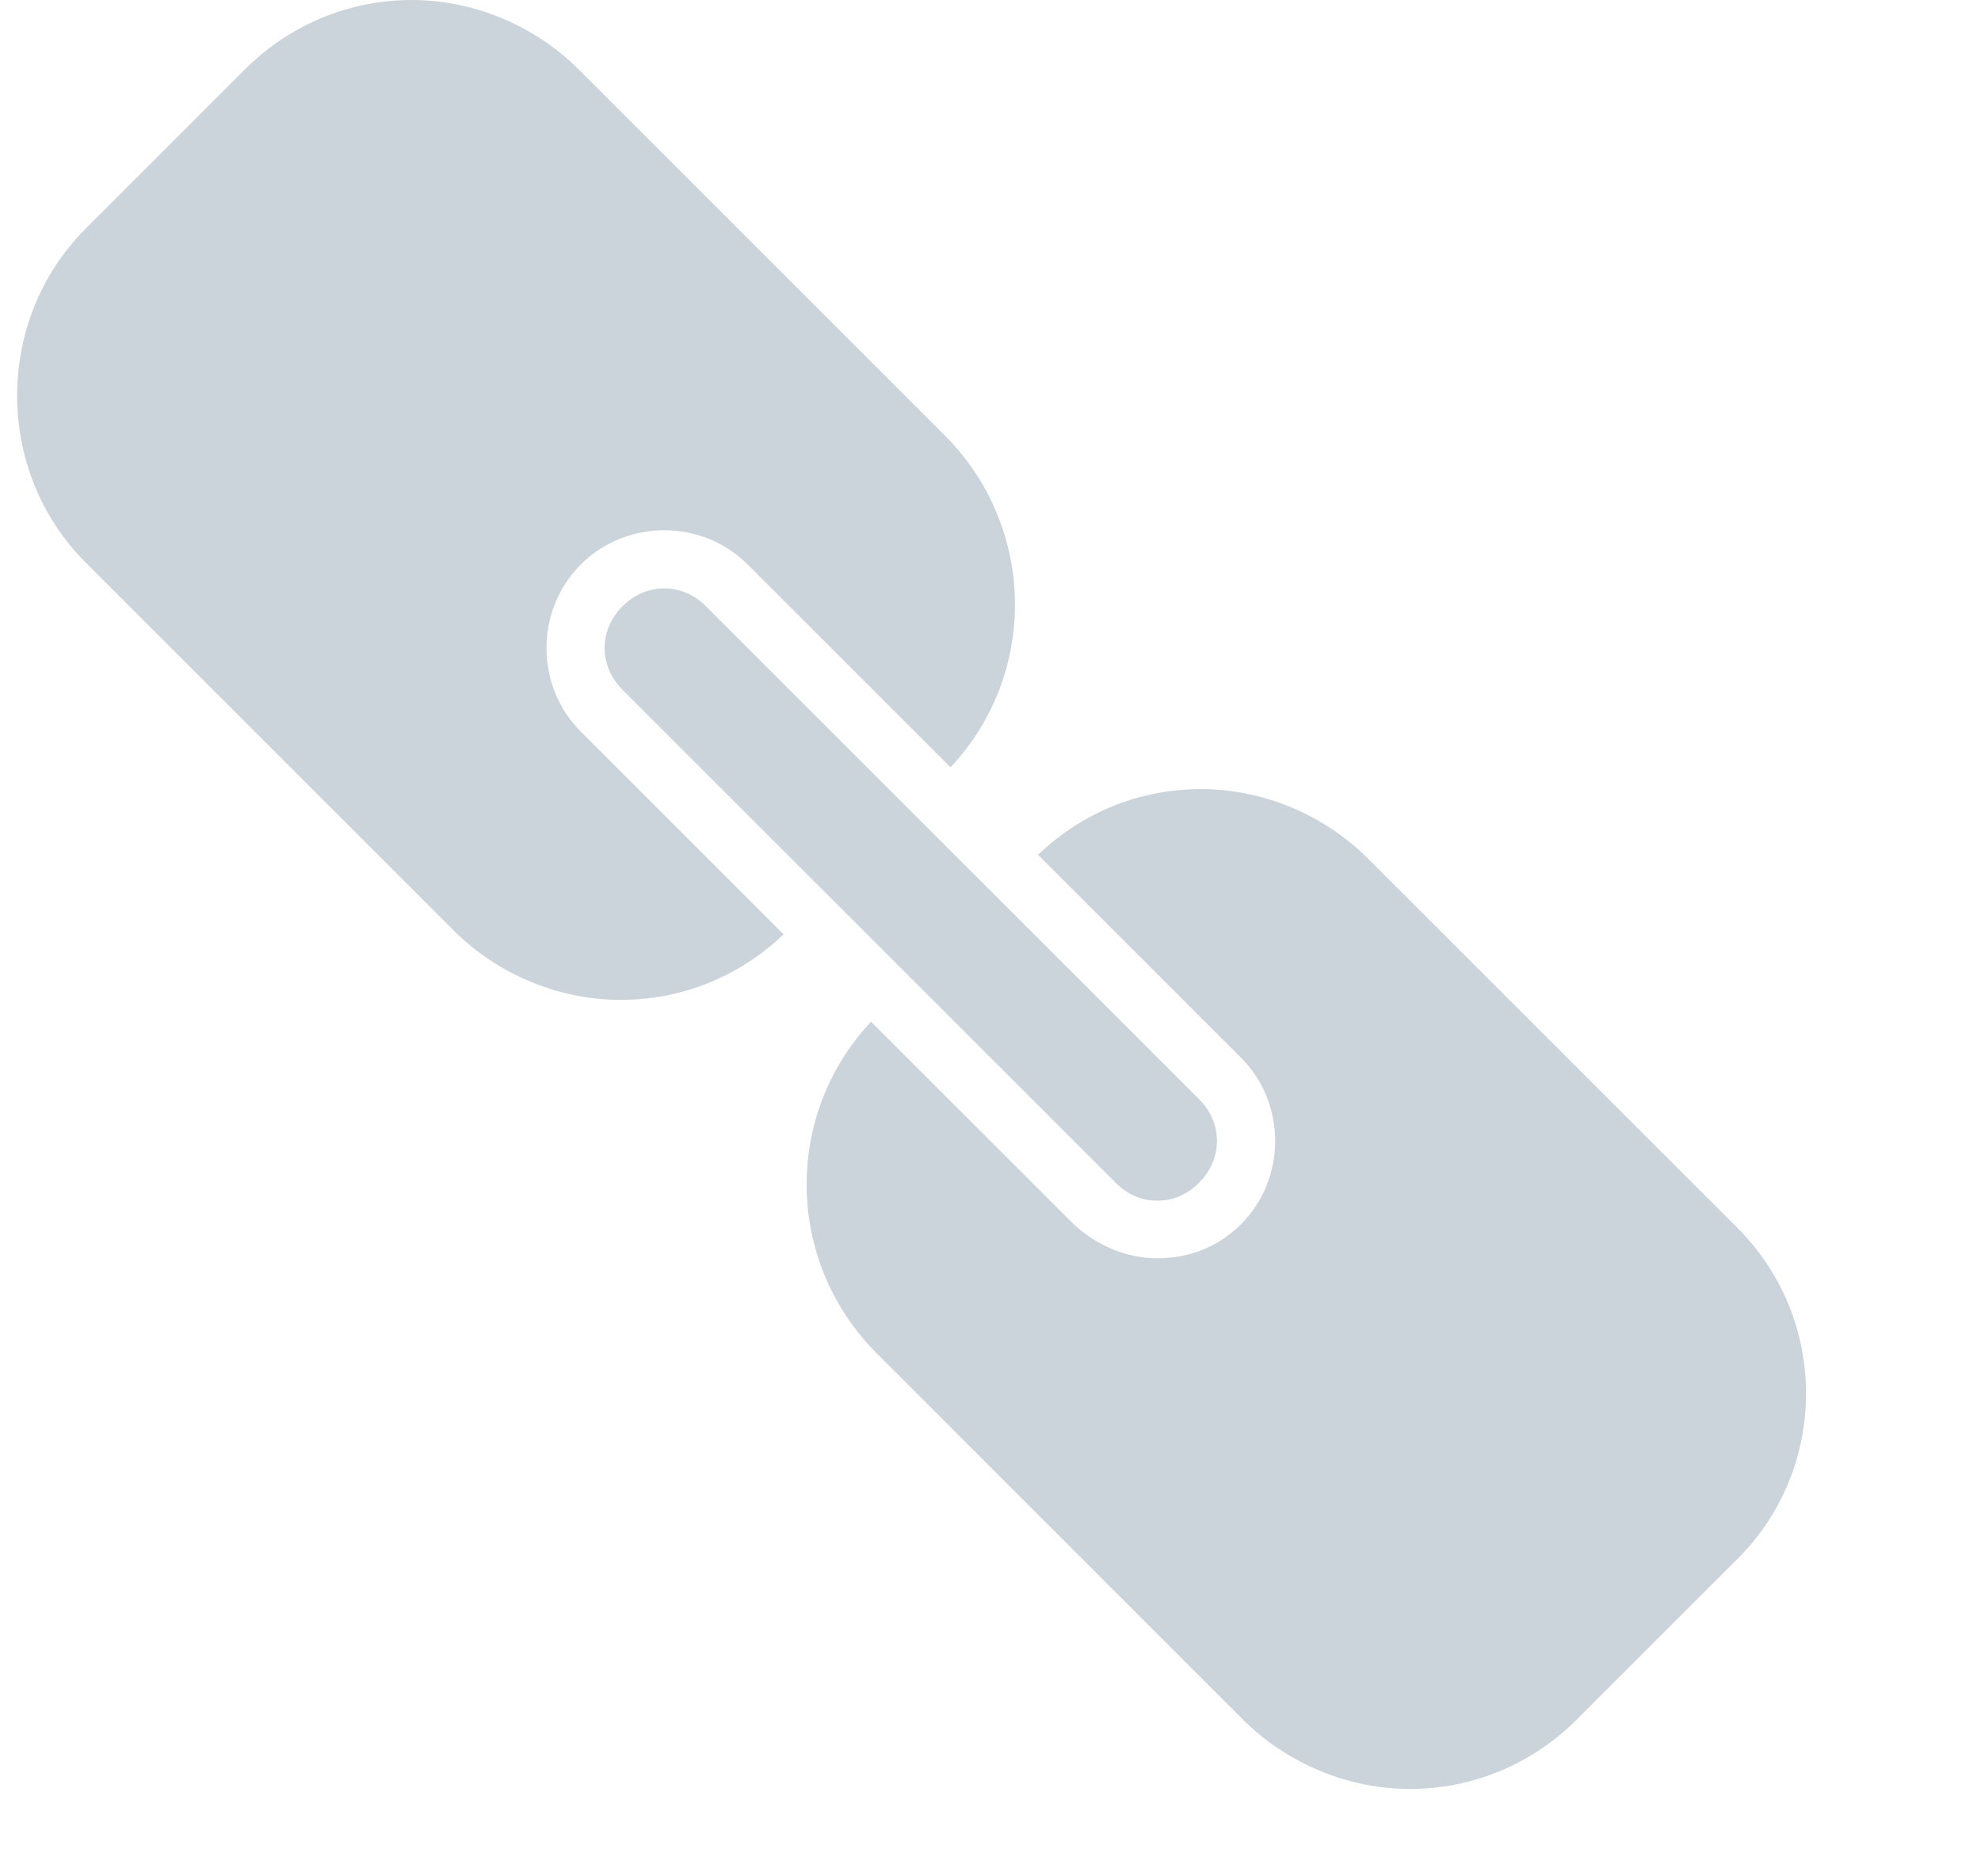 <svg width="19" height="18" viewBox="0 0 19 18" fill="none" xmlns="http://www.w3.org/2000/svg">
    <path
        d="M5.97 5.816C5.742 6.045 5.742 6.388 5.97 6.617L10.7 11.346C10.814 11.461 10.948 11.518 11.1 11.518C11.253 11.518 11.386 11.461 11.501 11.346C11.729 11.118 11.729 10.774 11.501 10.545L6.771 5.816C6.543 5.587 6.199 5.587 5.971 5.816H5.97Z"
        fill="#CCD4DB" />
    <path
        d="M5.57 5.416C6.009 4.977 6.734 4.977 7.172 5.416L9.117 7.361C9.956 6.465 9.937 5.073 9.079 4.195L5.551 0.667C5.113 0.229 4.521 0 3.949 0C3.358 0 2.786 0.229 2.348 0.667L0.822 2.193C-0.055 3.07 -0.055 4.52 0.822 5.397L4.35 8.925C4.788 9.363 5.38 9.592 5.952 9.592C6.524 9.592 7.077 9.382 7.515 8.963L5.57 7.018C5.132 6.579 5.132 5.855 5.57 5.416L5.57 5.416Z"
        fill="#CCD4DB" />
    <path
        d="M16.65 11.766L13.122 8.238C12.683 7.799 12.092 7.57 11.52 7.57C10.948 7.57 10.395 7.78 9.956 8.2L11.901 10.145C12.34 10.583 12.34 11.308 11.901 11.746C11.672 11.975 11.386 12.071 11.1 12.071C10.814 12.071 10.528 11.956 10.3 11.746L8.354 9.801C7.515 10.698 7.534 12.09 8.393 12.967L11.92 16.495C12.359 16.933 12.95 17.162 13.522 17.162C14.113 17.162 14.685 16.933 15.124 16.495L16.65 14.969C17.546 14.092 17.546 12.643 16.649 11.765L16.65 11.766Z"
        fill="#CCD4DB" />
</svg>